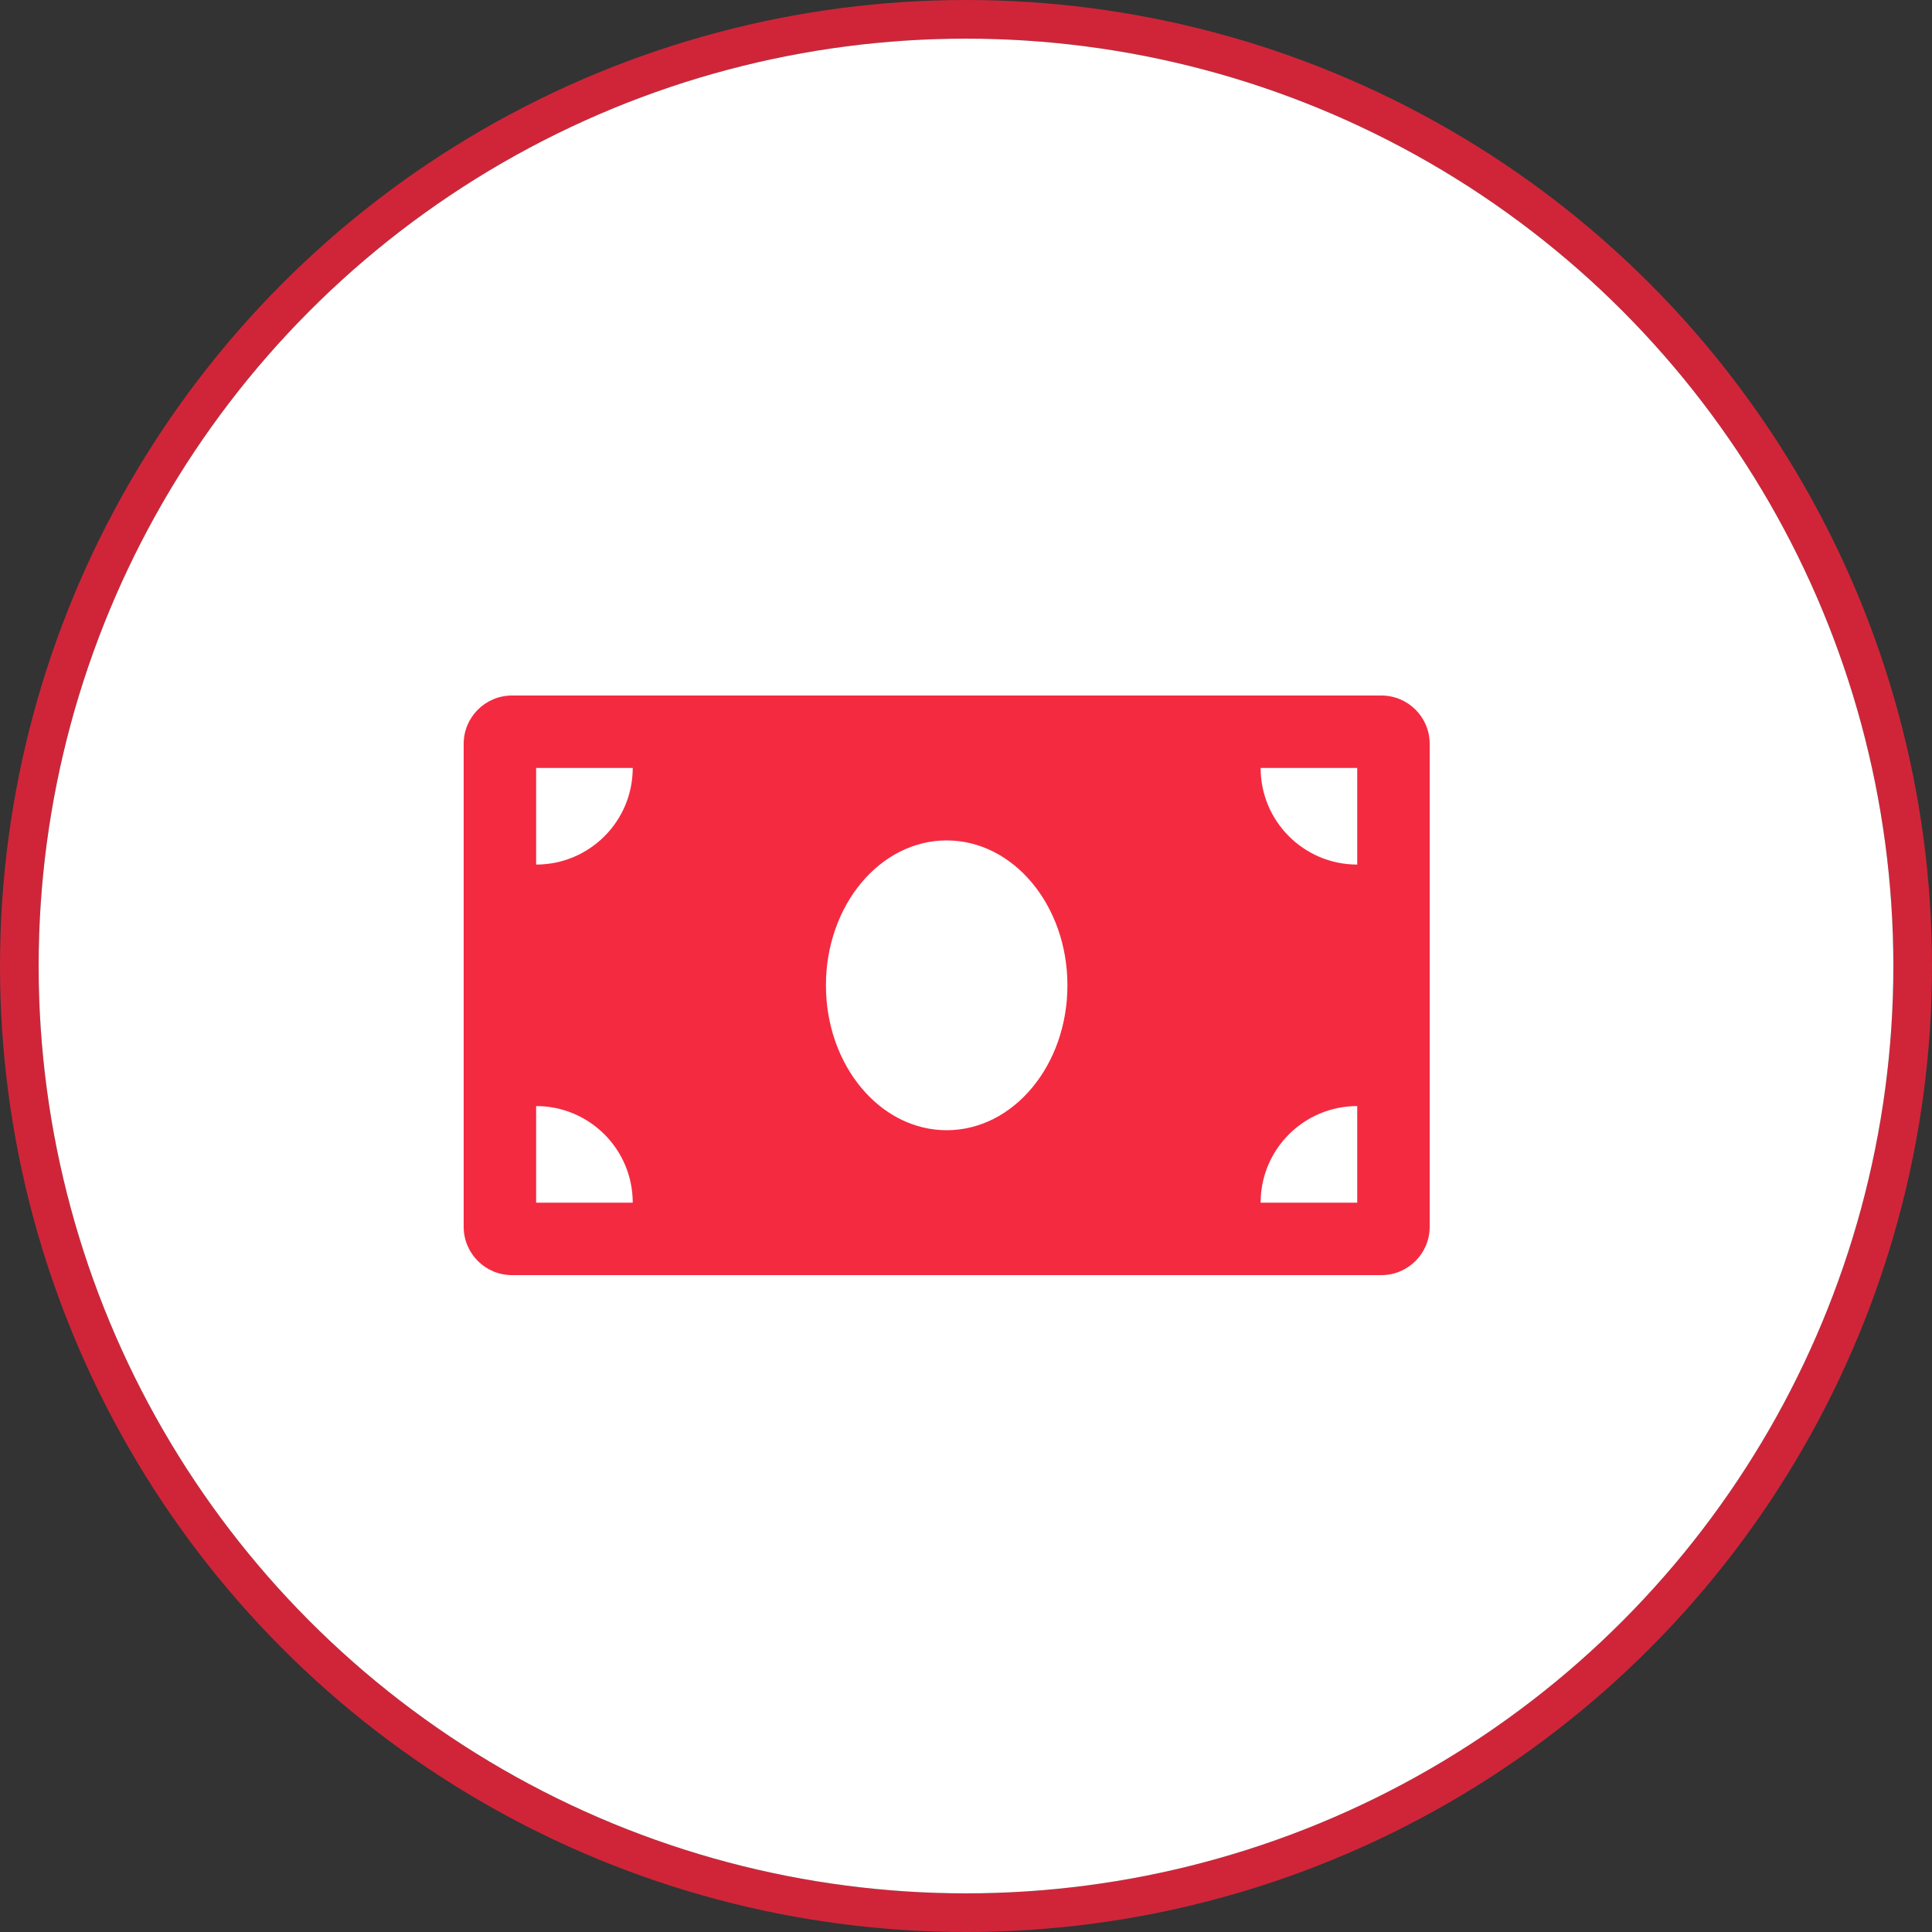 <svg width="50" height="50" viewBox="0 0 50 50" fill="none" xmlns="http://www.w3.org/2000/svg">
    <rect x="0" y="0" width="50" height="50" fill="#333333" stroke="none"/>
    <circle cx="25" cy="25" r="24.5" stroke="#D02539" />
    <circle cx="25" cy="25" r="24" fill="white" />
    <path
        d="M35.75 18H13.25C12.56 18 12 18.56 12 19.25V31.75C12 32.44 12.56 33 13.25 33H35.75C36.44 33 37 32.44 37 31.75V19.25C37 18.56 36.44 18 35.75 18ZM13.875 31.125V28.625C15.256 28.625 16.375 29.744 16.375 31.125H13.875ZM13.875 22.375V19.875H16.375C16.375 21.256 15.256 22.375 13.875 22.375ZM24.5 29.25C22.774 29.25 21.375 27.571 21.375 25.5C21.375 23.429 22.774 21.75 24.5 21.75C26.226 21.75 27.625 23.429 27.625 25.5C27.625 27.572 26.225 29.25 24.5 29.25ZM35.125 31.125H32.625C32.625 29.744 33.744 28.625 35.125 28.625V31.125ZM35.125 22.375C33.744 22.375 32.625 21.256 32.625 19.875H35.125V22.375Z"
        fill="#F42A41" />
</svg>
